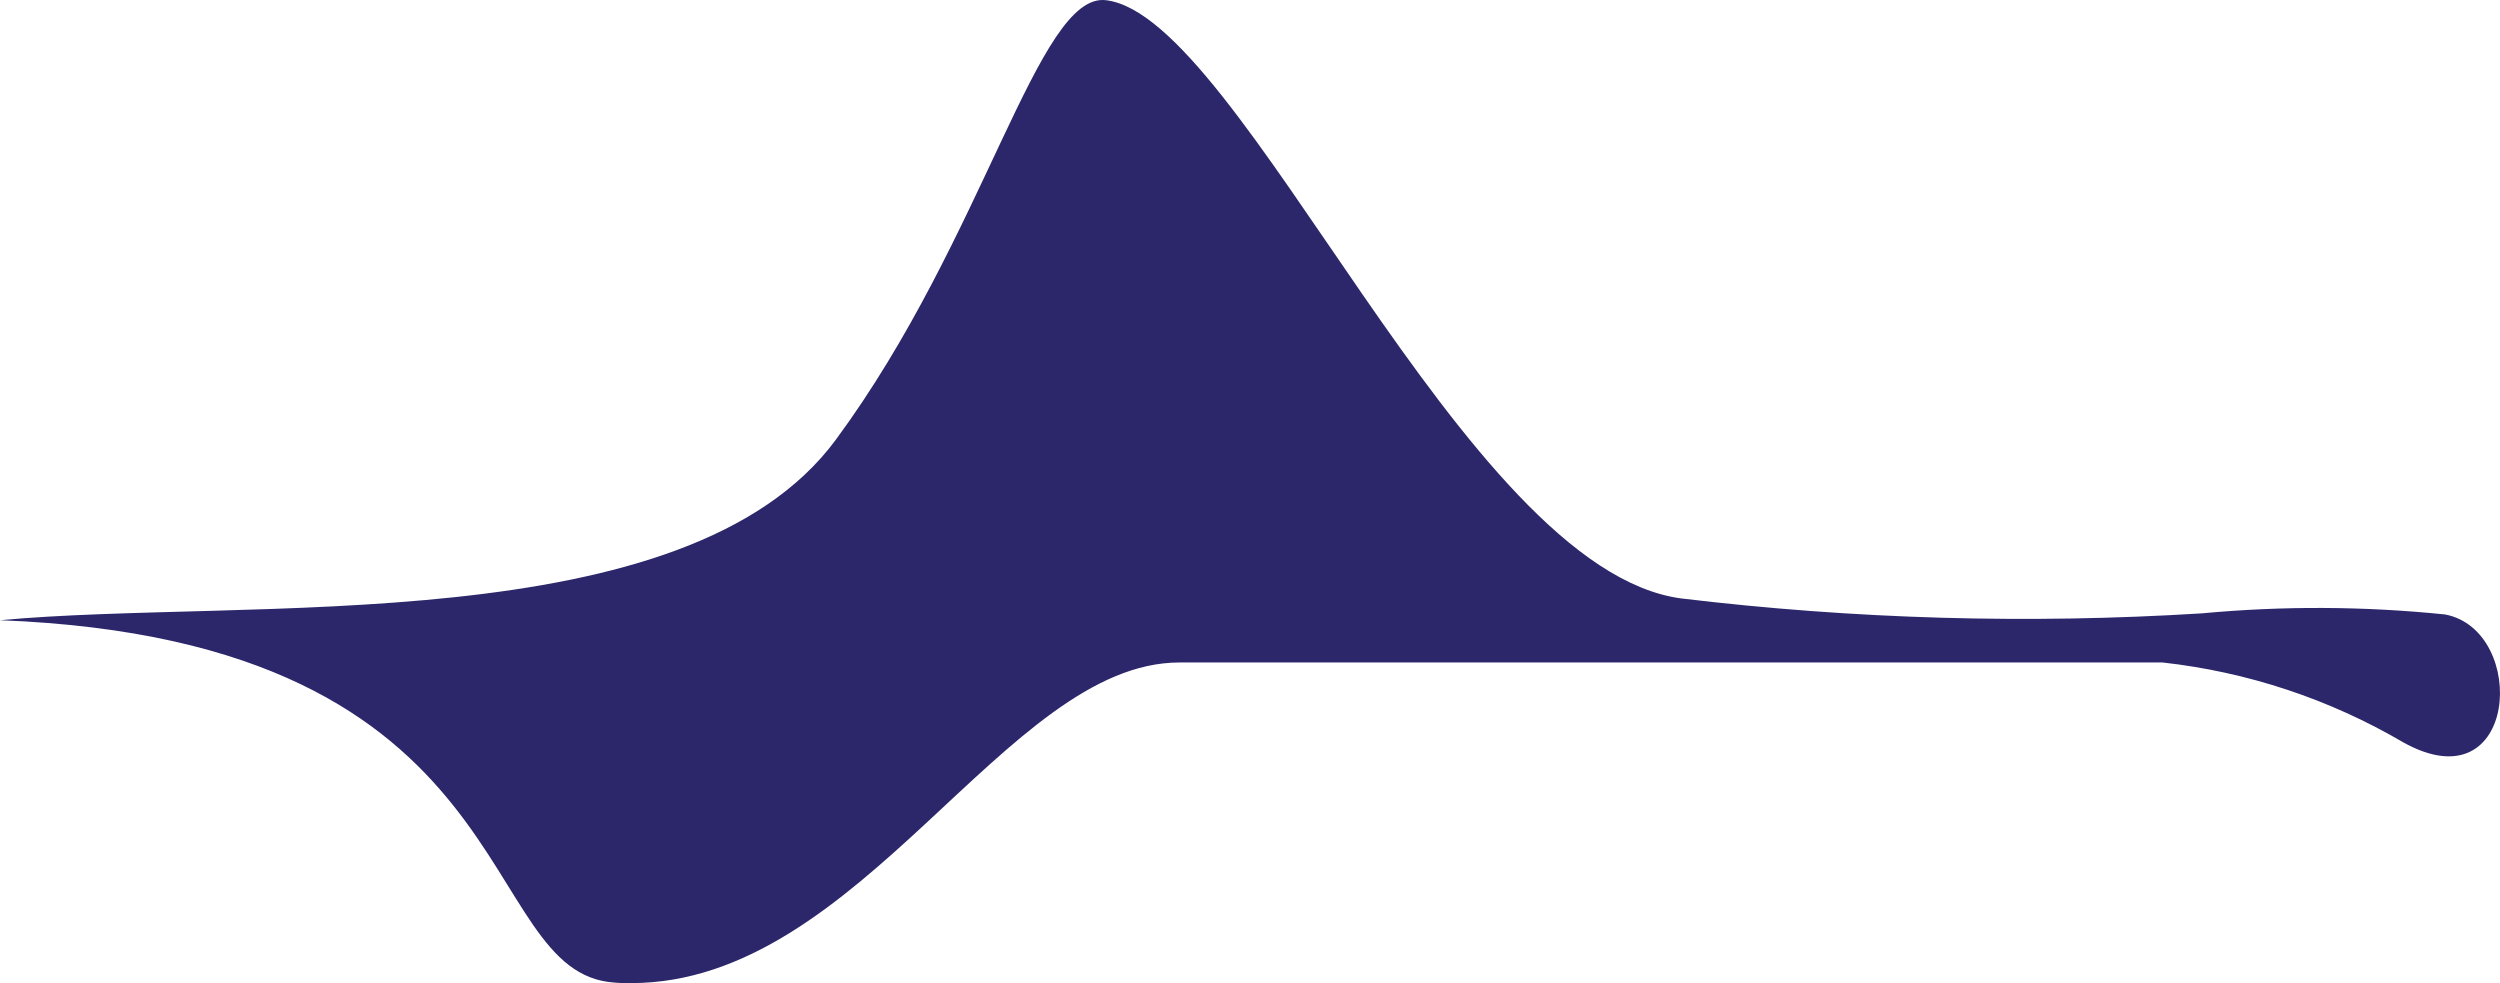<svg xmlns="http://www.w3.org/2000/svg" xmlns:xlink="http://www.w3.org/1999/xlink" width="56.069" height="22.049" viewBox="0 0 56.069 22.049">
  <defs>
    <clipPath id="clip-path">
      <path id="group_7789" data-name="group 7789" d="M29.62,7.191H7.566A13.648,13.648,0,0,1,2.17,5.4C-.411,3.961-.645,7.909,1.231,8.268a27.976,27.976,0,0,0,5.455.025,64.394,64.394,0,0,1,11.672.334c4.908.643,9.859,13.06,12.909,13.418,1.525.179,2.71-5.319,6.055-9.856S50.529,8.654,56.069,8.139C44.131,7.682,45.491.224,42.289.012,42.163,0,42.039,0,41.916,0c-5.175,0-8.394,7.191-12.3,7.191" fill="#2c276b"/>
    </clipPath>
  </defs>
  <g id="group_1057" data-name="group 1057" transform="translate(56.069 22.049) rotate(180)">
    <g id="group_981" data-name="group 981" transform="translate(0 0)" clip-path="url(#clip-path)">
      <rect id="group_335" data-name="group 335" width="61.234" height="22.746" transform="translate(-0.645 0)" fill="#2c276b"/>
    </g>
  </g>
</svg>

